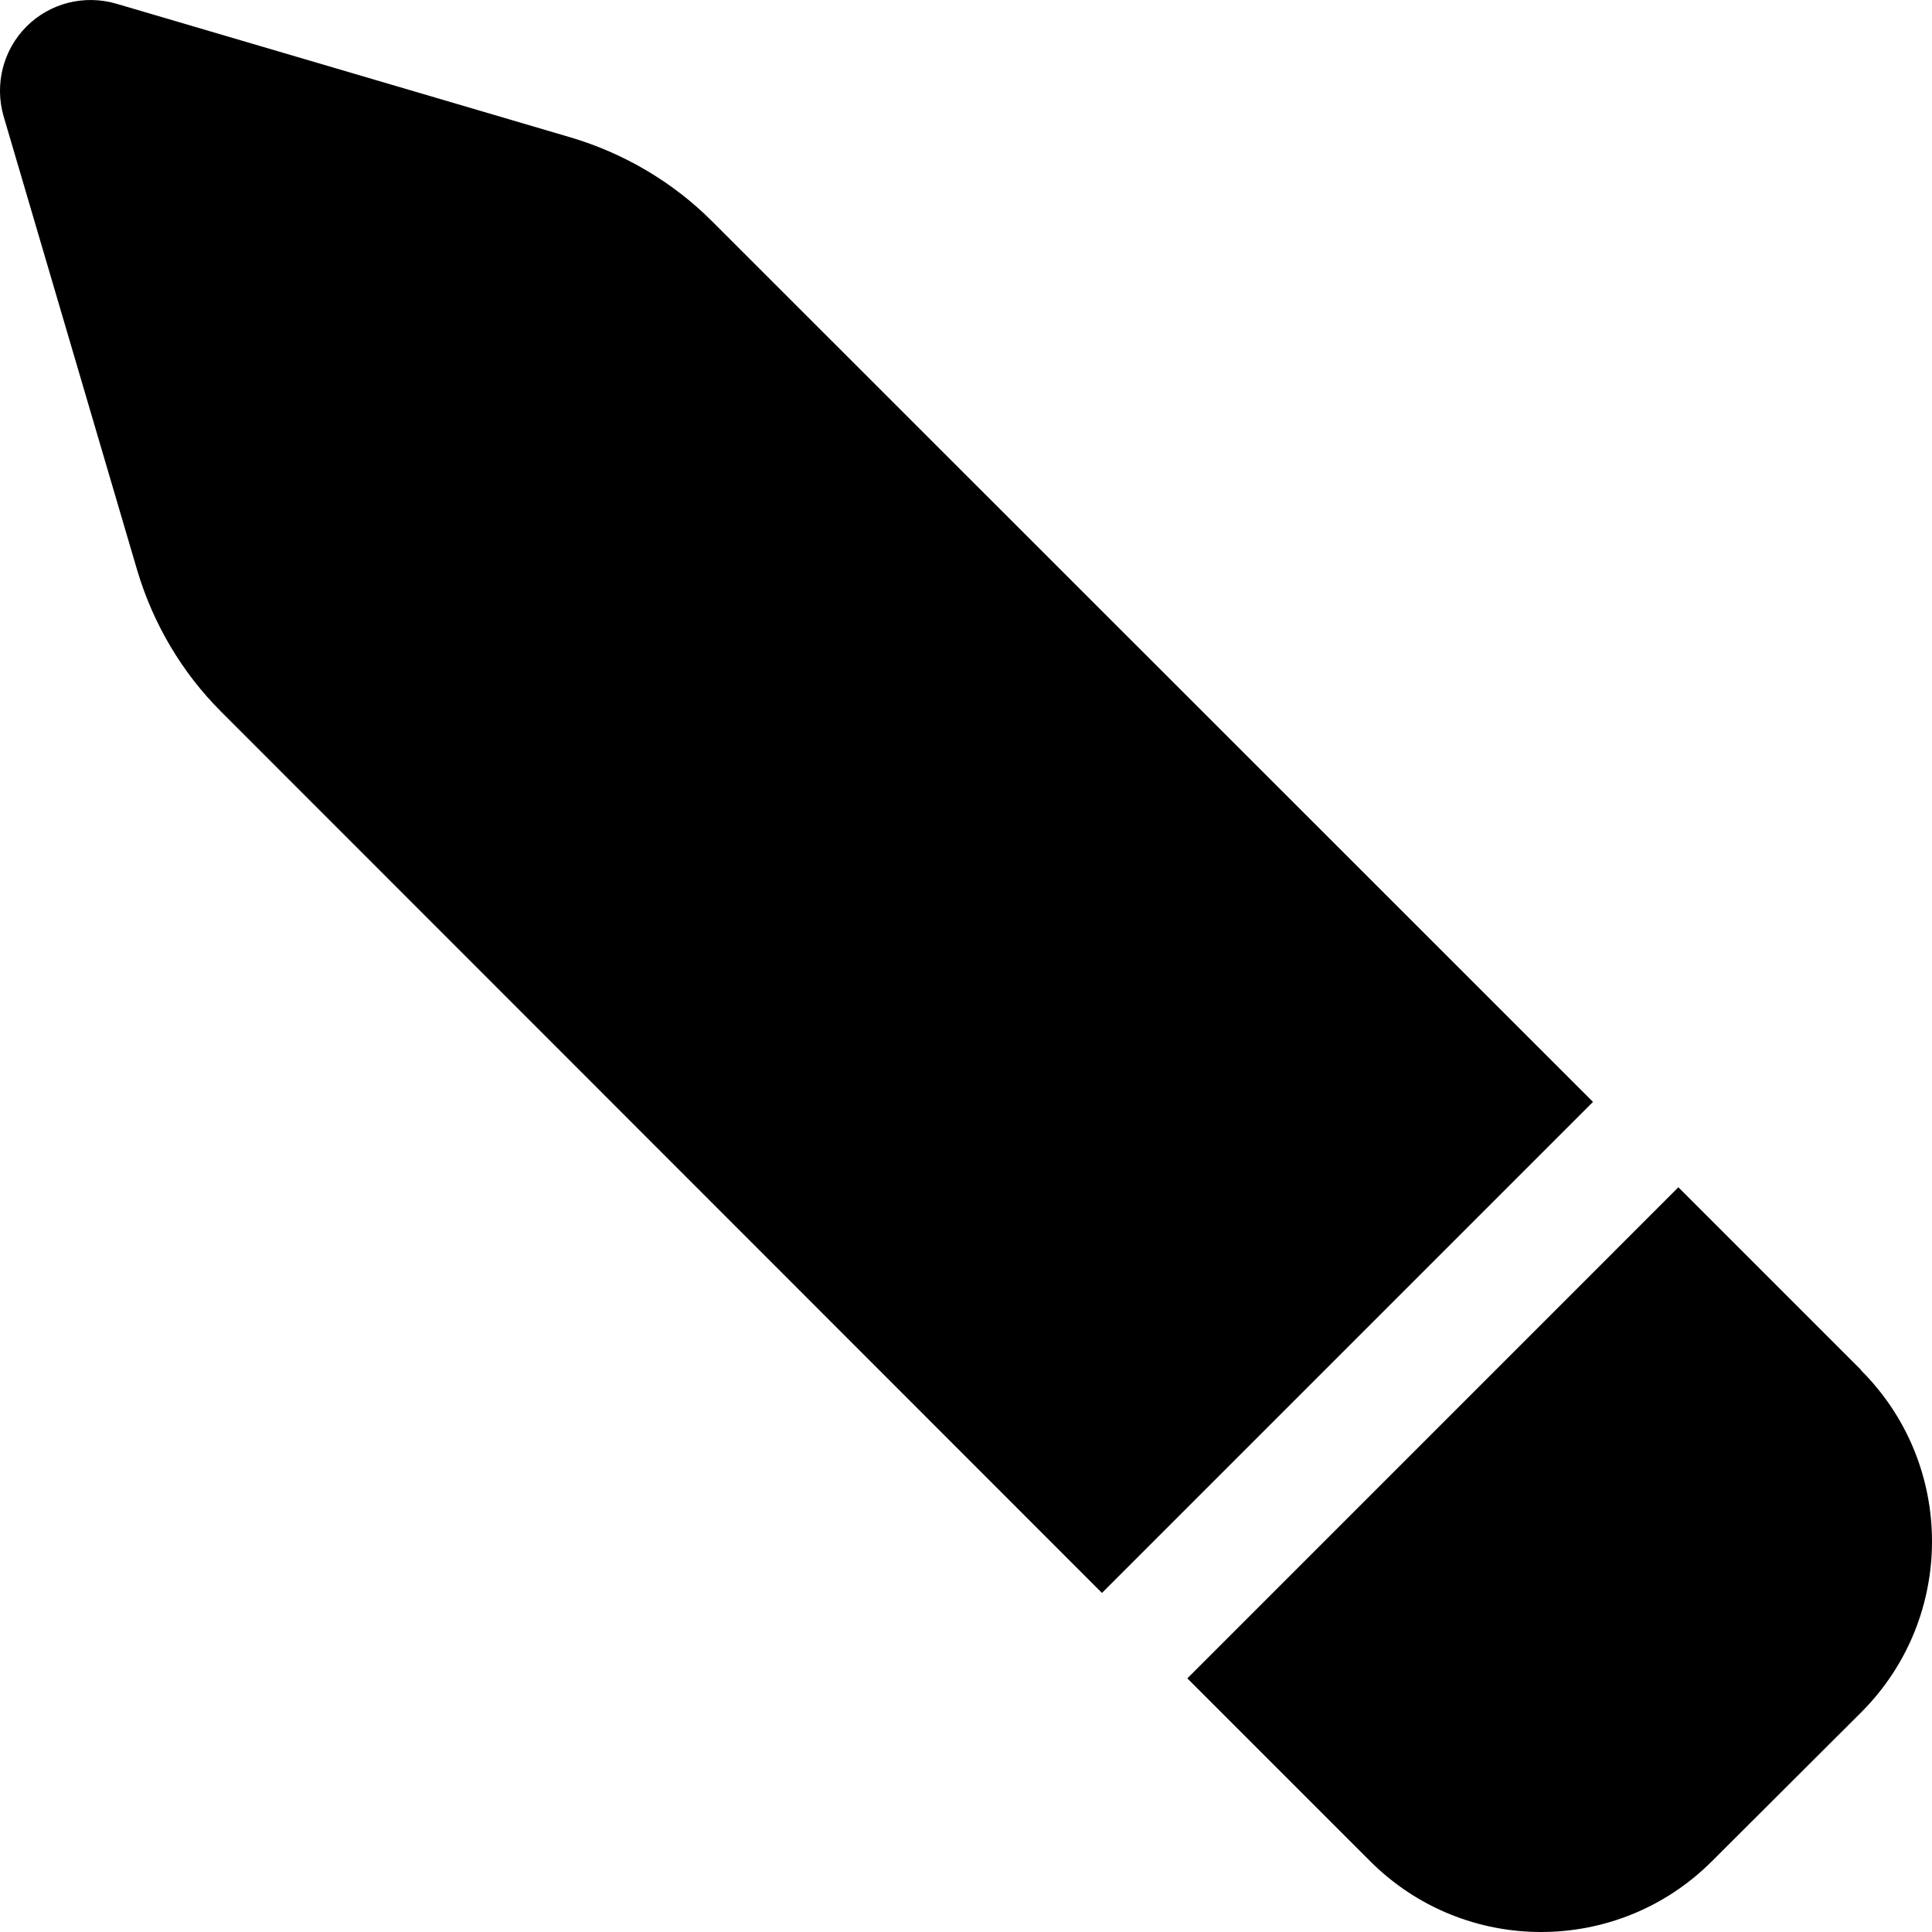 <svg xmlns="http://www.w3.org/2000/svg" viewBox="0 0 32 32">! Font Awesome Pro 6.4.2 by @fontawesome - https://fontawesome.com License - https://fontawesome.com/license (Commercial License) Copyright 2023 Fonticons, Inc.<path d="M30.827 22.693L27.799 19.665L19.666 27.799L22.694 30.827C24.258 32.391 26.792 32.391 28.356 30.827L30.827 28.362C32.391 26.797 32.391 24.264 30.827 22.699V22.693ZM26.385 18.251L11.795 3.666C11.145 3.015 10.338 2.54 9.455 2.277L1.929 0.062C1.397 -0.094 0.828 0.05 0.44 0.438C0.052 0.825 -0.092 1.395 0.058 1.92L2.273 9.447C2.536 10.33 3.011 11.137 3.662 11.787L18.252 26.384L26.385 18.251Z" fill="black"/></svg>
